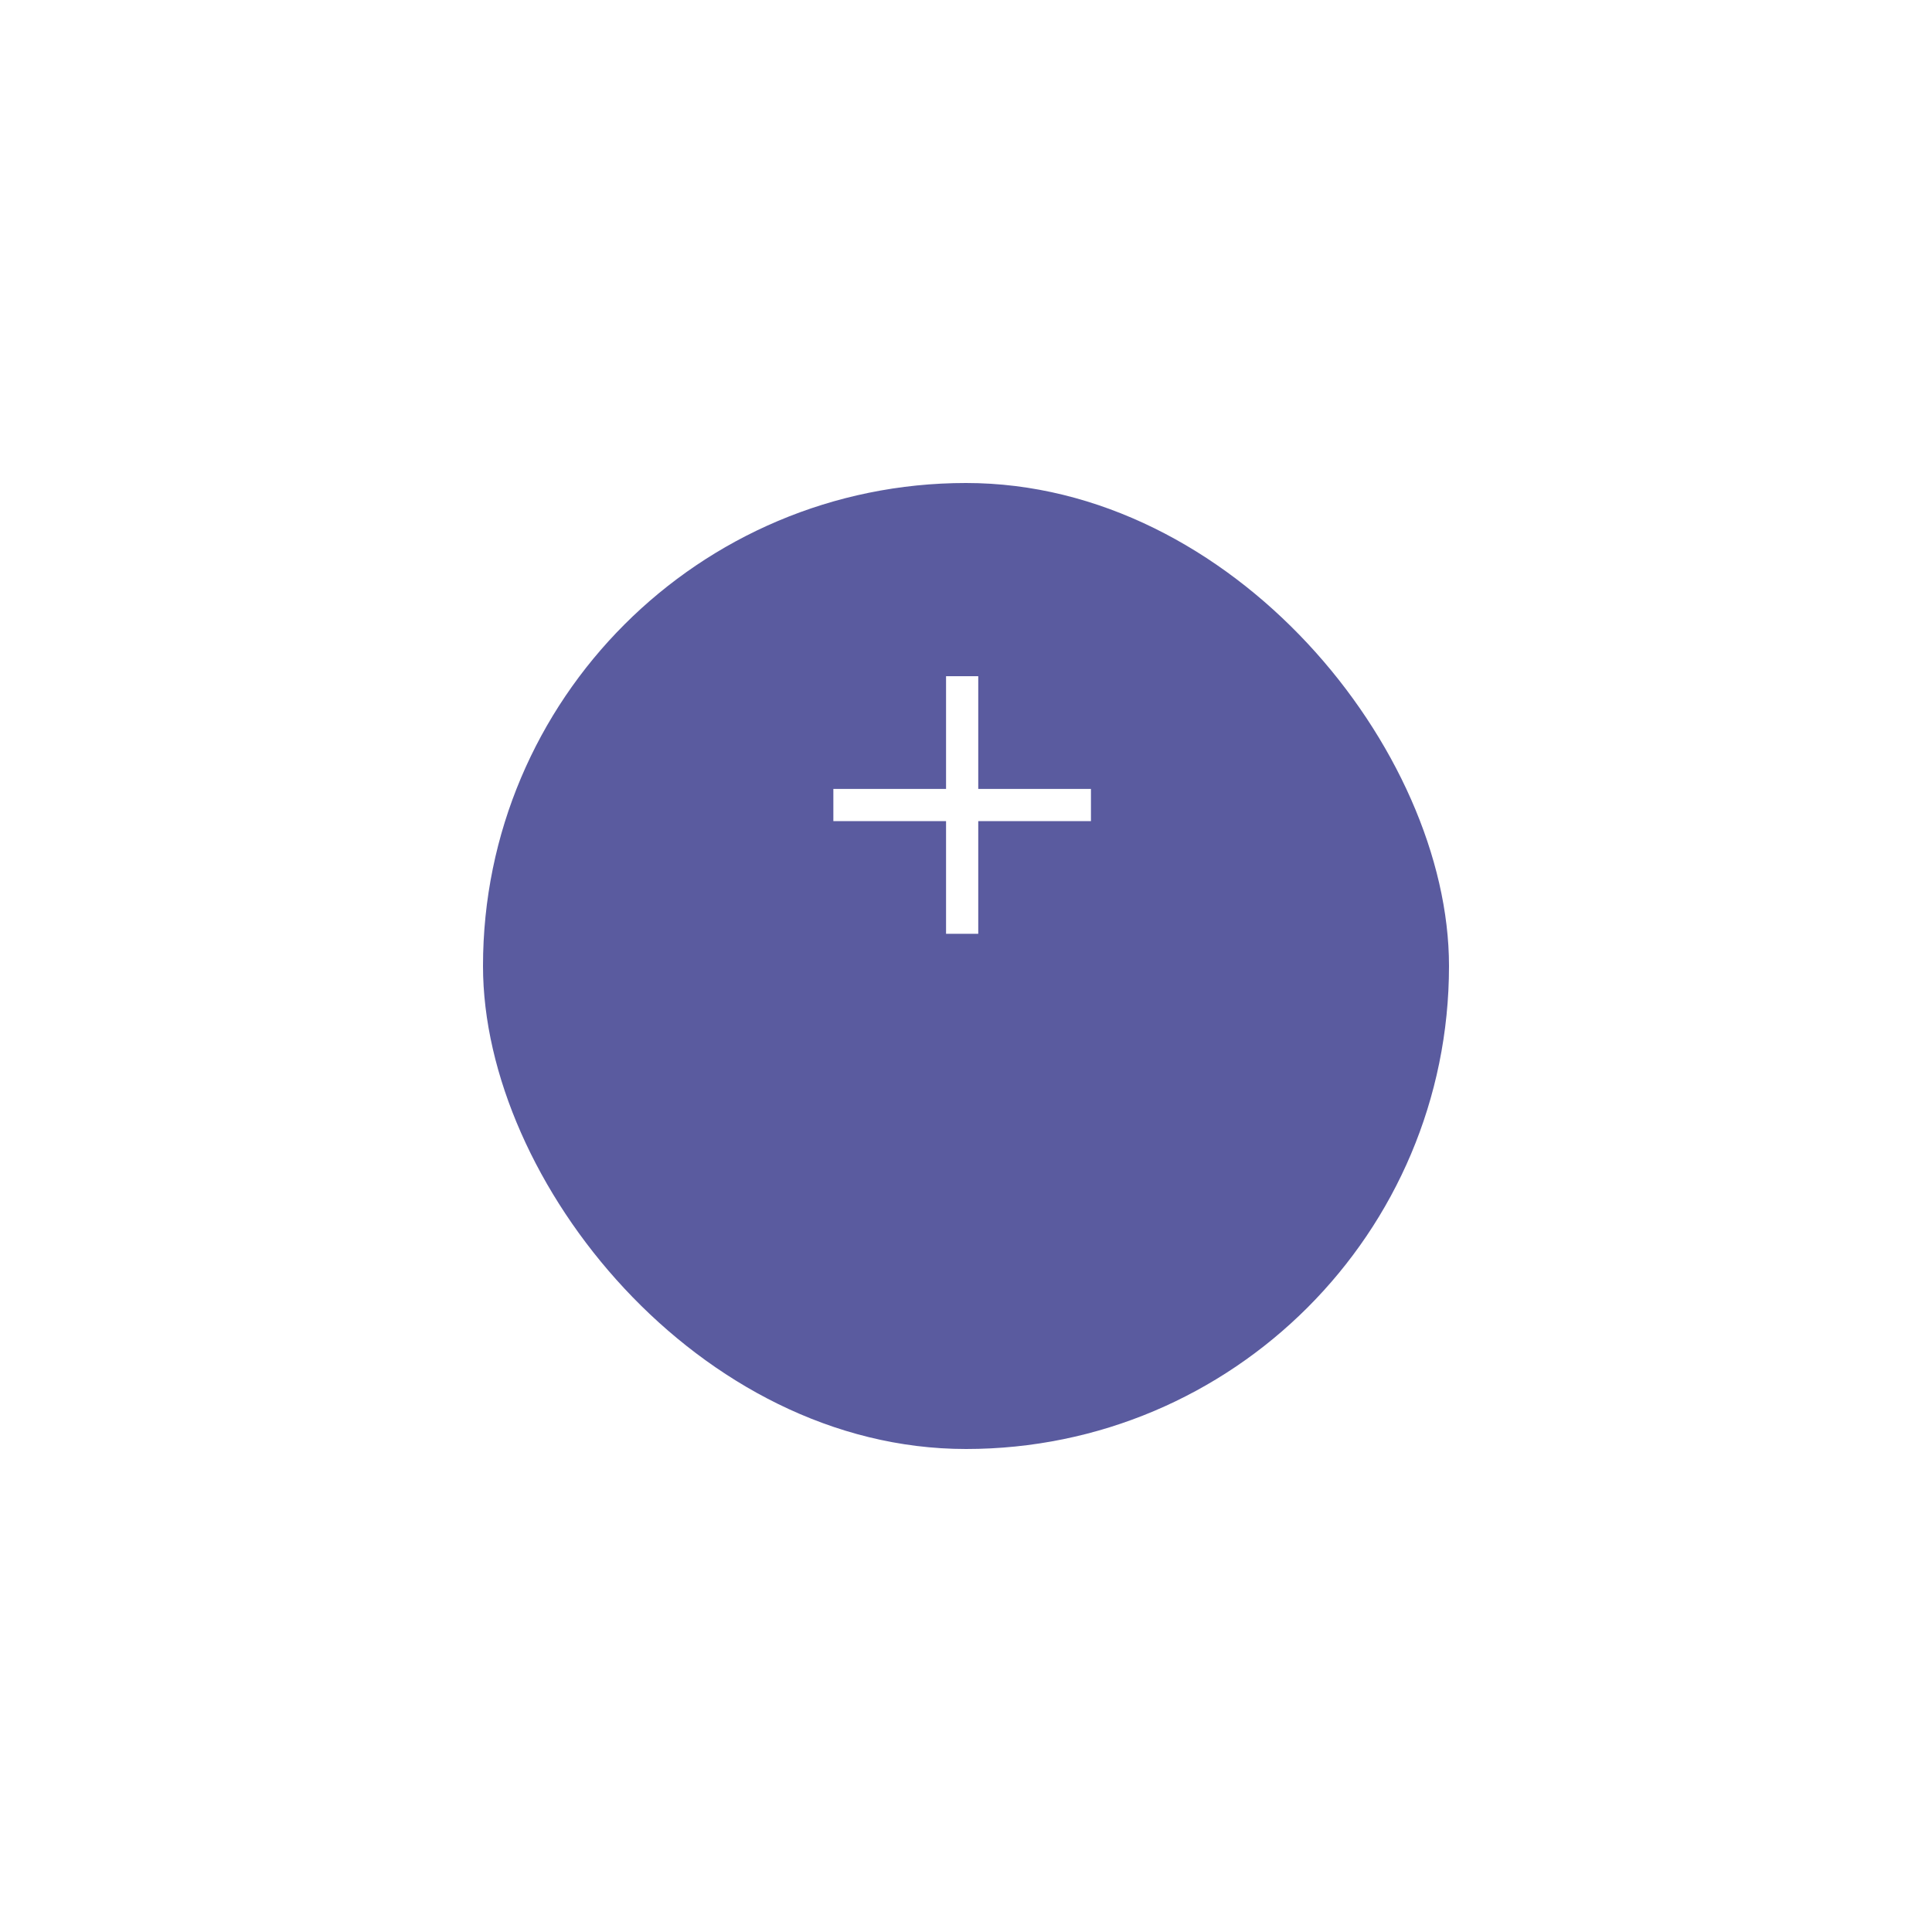 <svg xmlns="http://www.w3.org/2000/svg" xmlns:xlink="http://www.w3.org/1999/xlink" width="120" height="120" viewBox="0 0 120 120">
  <defs>
    <filter id="Rectangle_230" x="0" y="0" width="120" height="120" filterUnits="userSpaceOnUse">
      <feOffset dy="10" input="SourceAlpha"/>
      <feGaussianBlur stdDeviation="10" result="blur"/>
      <feFlood flood-color="#5a5b9f" flood-opacity="0.149"/>
      <feComposite operator="in" in2="blur"/>
      <feComposite in="SourceGraphic"/>
    </filter>
  </defs>
  <g id="Group_2106" data-name="Group 2106" transform="translate(-255 -547)">
    <g id="Group_1959" data-name="Group 1959" transform="translate(193 62)">
      <g transform="matrix(1, 0, 0, 1, 62, 485)" filter="url(#Rectangle_230)">
        <rect id="Rectangle_230-2" data-name="Rectangle 230" width="60" height="60" rx="30" transform="translate(30 20)" fill="#5a5b9f"/>
      </g>
    </g>
    <path id="Union_2" data-name="Union 2" d="M7,16V9H0V7H7V0H9V7h7V9H9v7Z" transform="translate(306.761 589.001)" fill="#fff"/>
  </g>
</svg>
